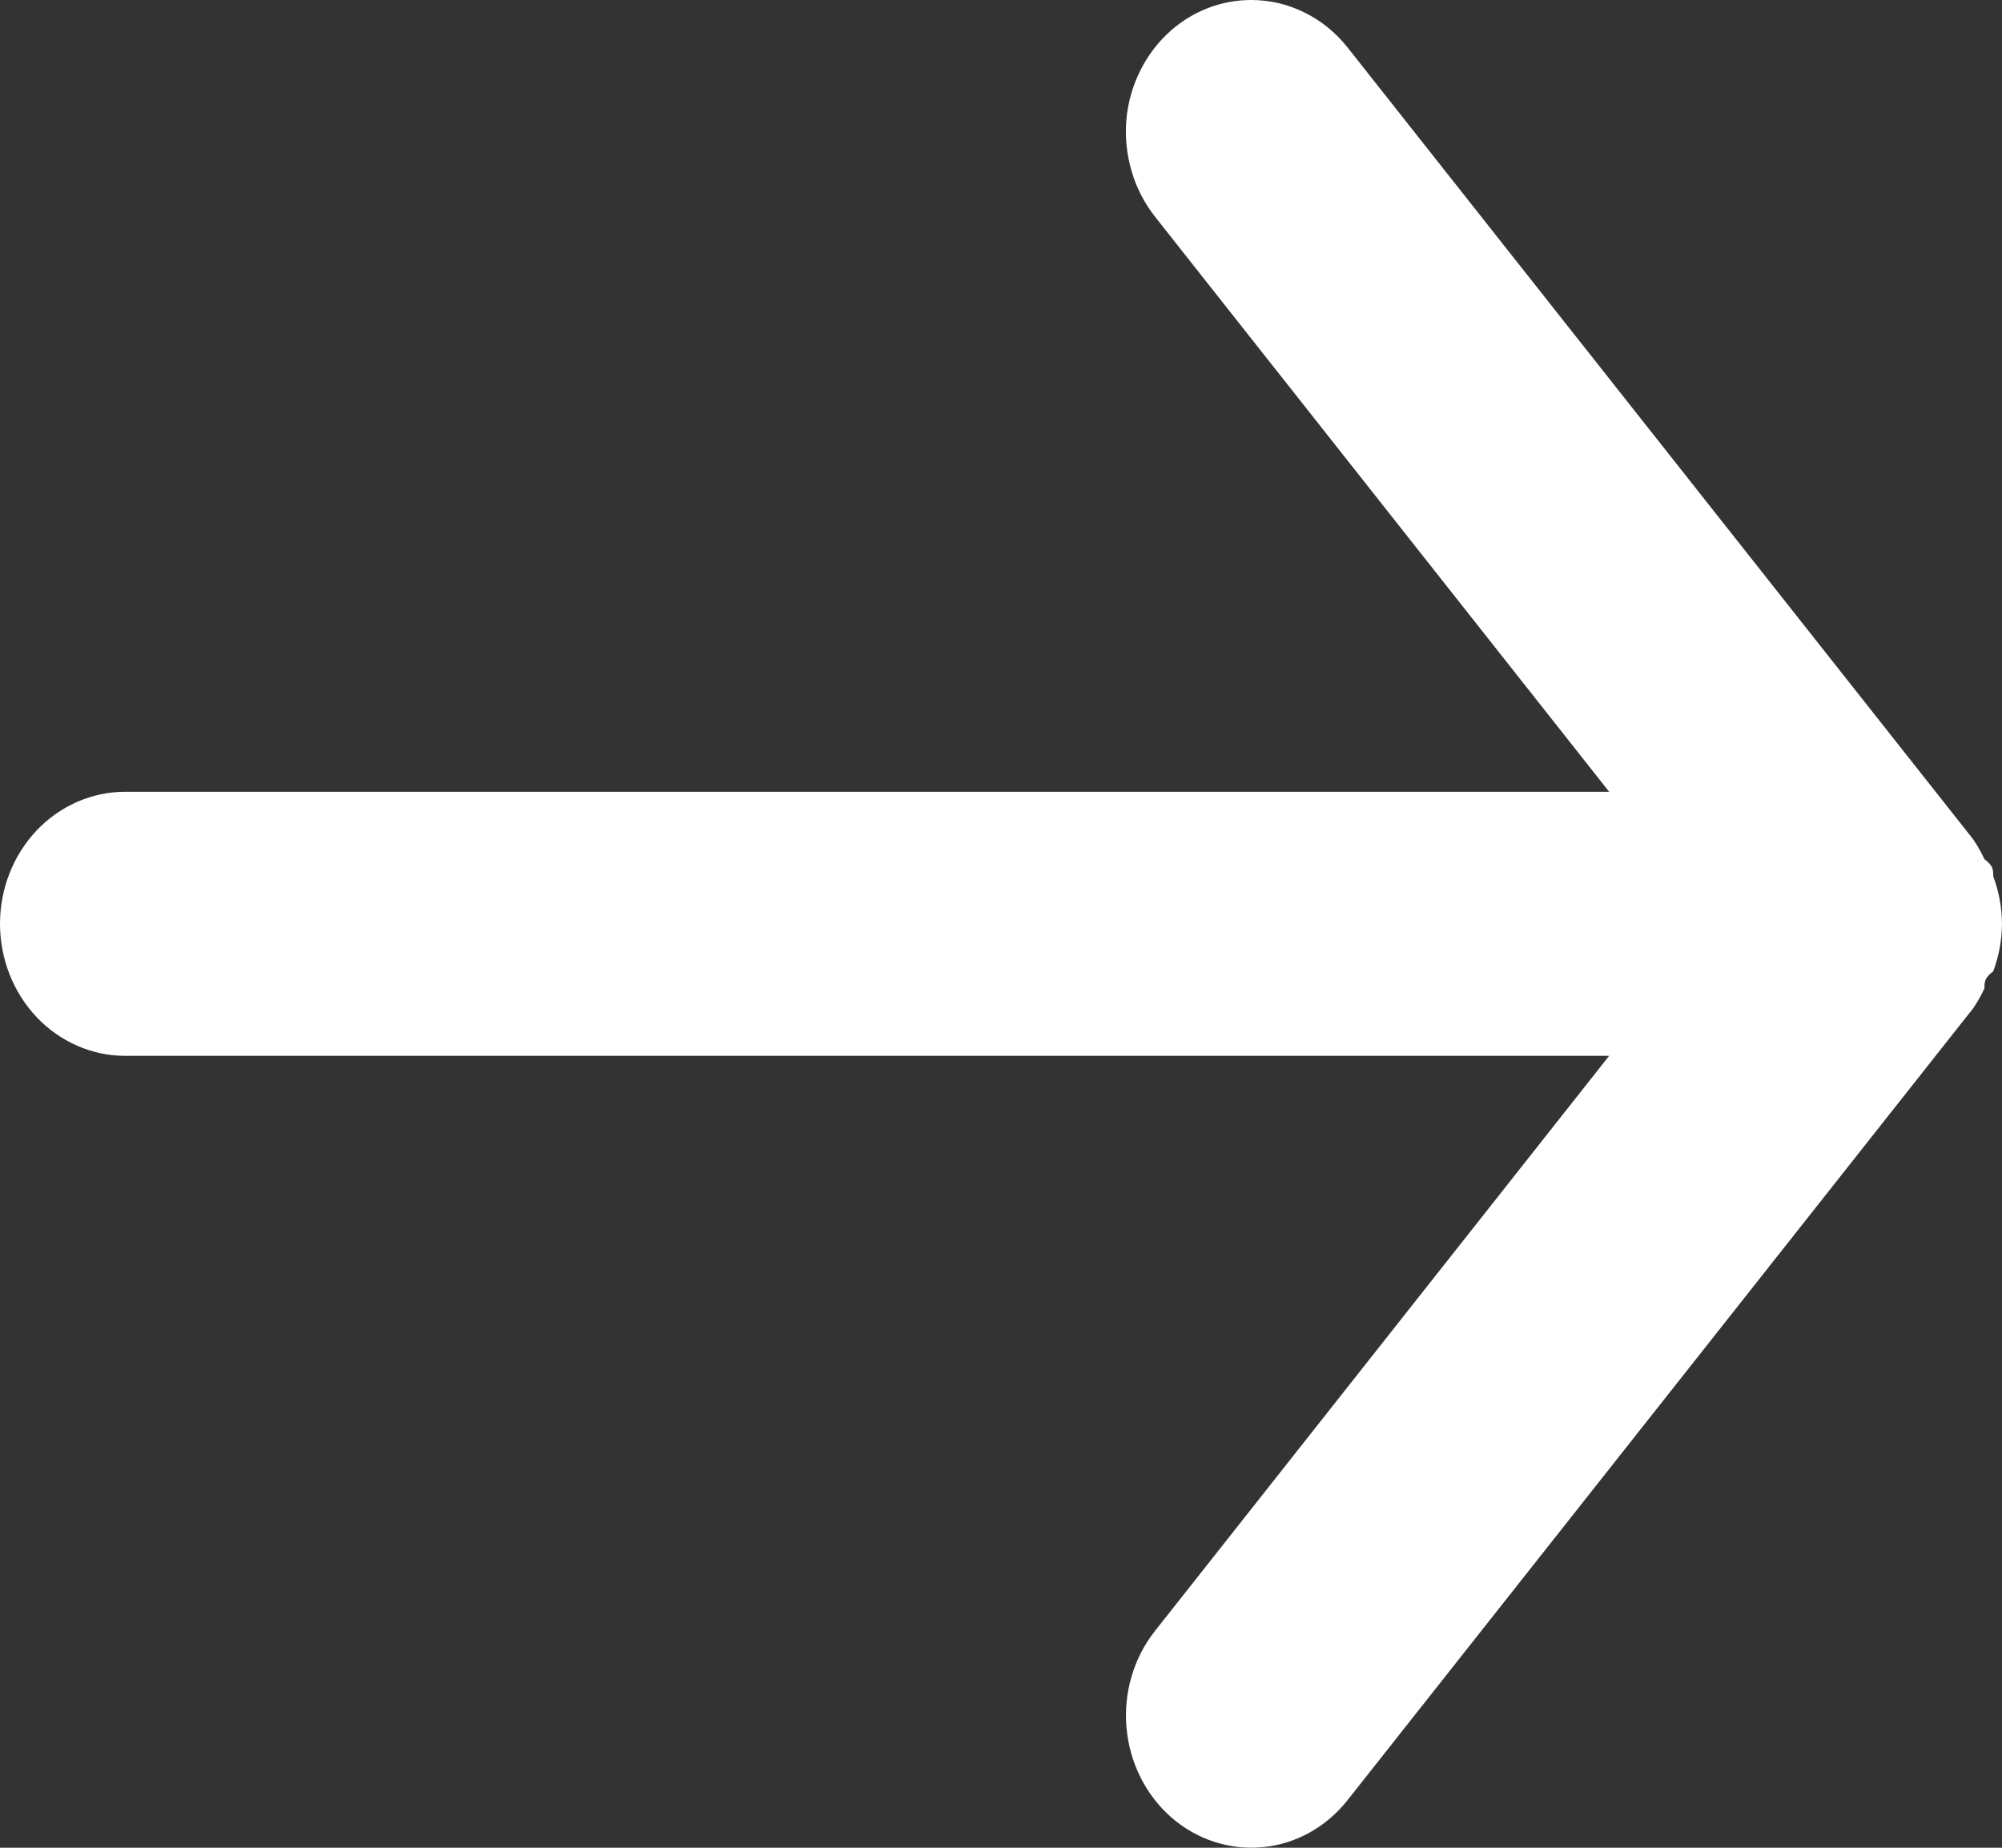 <svg width="13" height="12" viewBox="0 0 13 12" fill="none" xmlns="http://www.w3.org/2000/svg">
<rect x="0" y="0" width="13" height="12" fill="#333333" stroke="none"/>
<g id="evaArrowBackFill0">
<g id="evaArrowBackFill1">
<path id="evaArrowBackFill2" d="M0.812 6.857L10.449 6.857L7.499 10.593C7.361 10.768 7.295 10.994 7.315 11.221C7.335 11.447 7.439 11.656 7.605 11.802C7.771 11.947 7.985 12.017 8.2 11.996C8.415 11.976 8.613 11.865 8.751 11.69L12.813 6.548C12.841 6.507 12.865 6.464 12.886 6.419C12.886 6.377 12.886 6.351 12.943 6.308C12.98 6.21 12.999 6.105 13 5.999C12.999 5.894 12.98 5.789 12.943 5.691C12.943 5.648 12.943 5.622 12.886 5.58C12.865 5.535 12.841 5.492 12.813 5.451L8.751 0.309C8.674 0.212 8.579 0.134 8.47 0.081C8.362 0.027 8.244 -0 8.125 1.48116e-06C7.935 -0 7.751 0.069 7.605 0.197C7.523 0.269 7.455 0.357 7.405 0.457C7.355 0.557 7.324 0.666 7.314 0.778C7.305 0.89 7.316 1.004 7.348 1.111C7.379 1.219 7.431 1.319 7.499 1.406L10.449 5.142L0.813 5.142C0.597 5.142 0.39 5.233 0.238 5.393C0.086 5.554 5.44455e-07 5.772 5.24584e-07 5.999C5.04712e-07 6.227 0.086 6.445 0.238 6.606C0.39 6.766 0.597 6.857 0.812 6.857Z" fill="white"/>
</g>
</g>
</svg>
